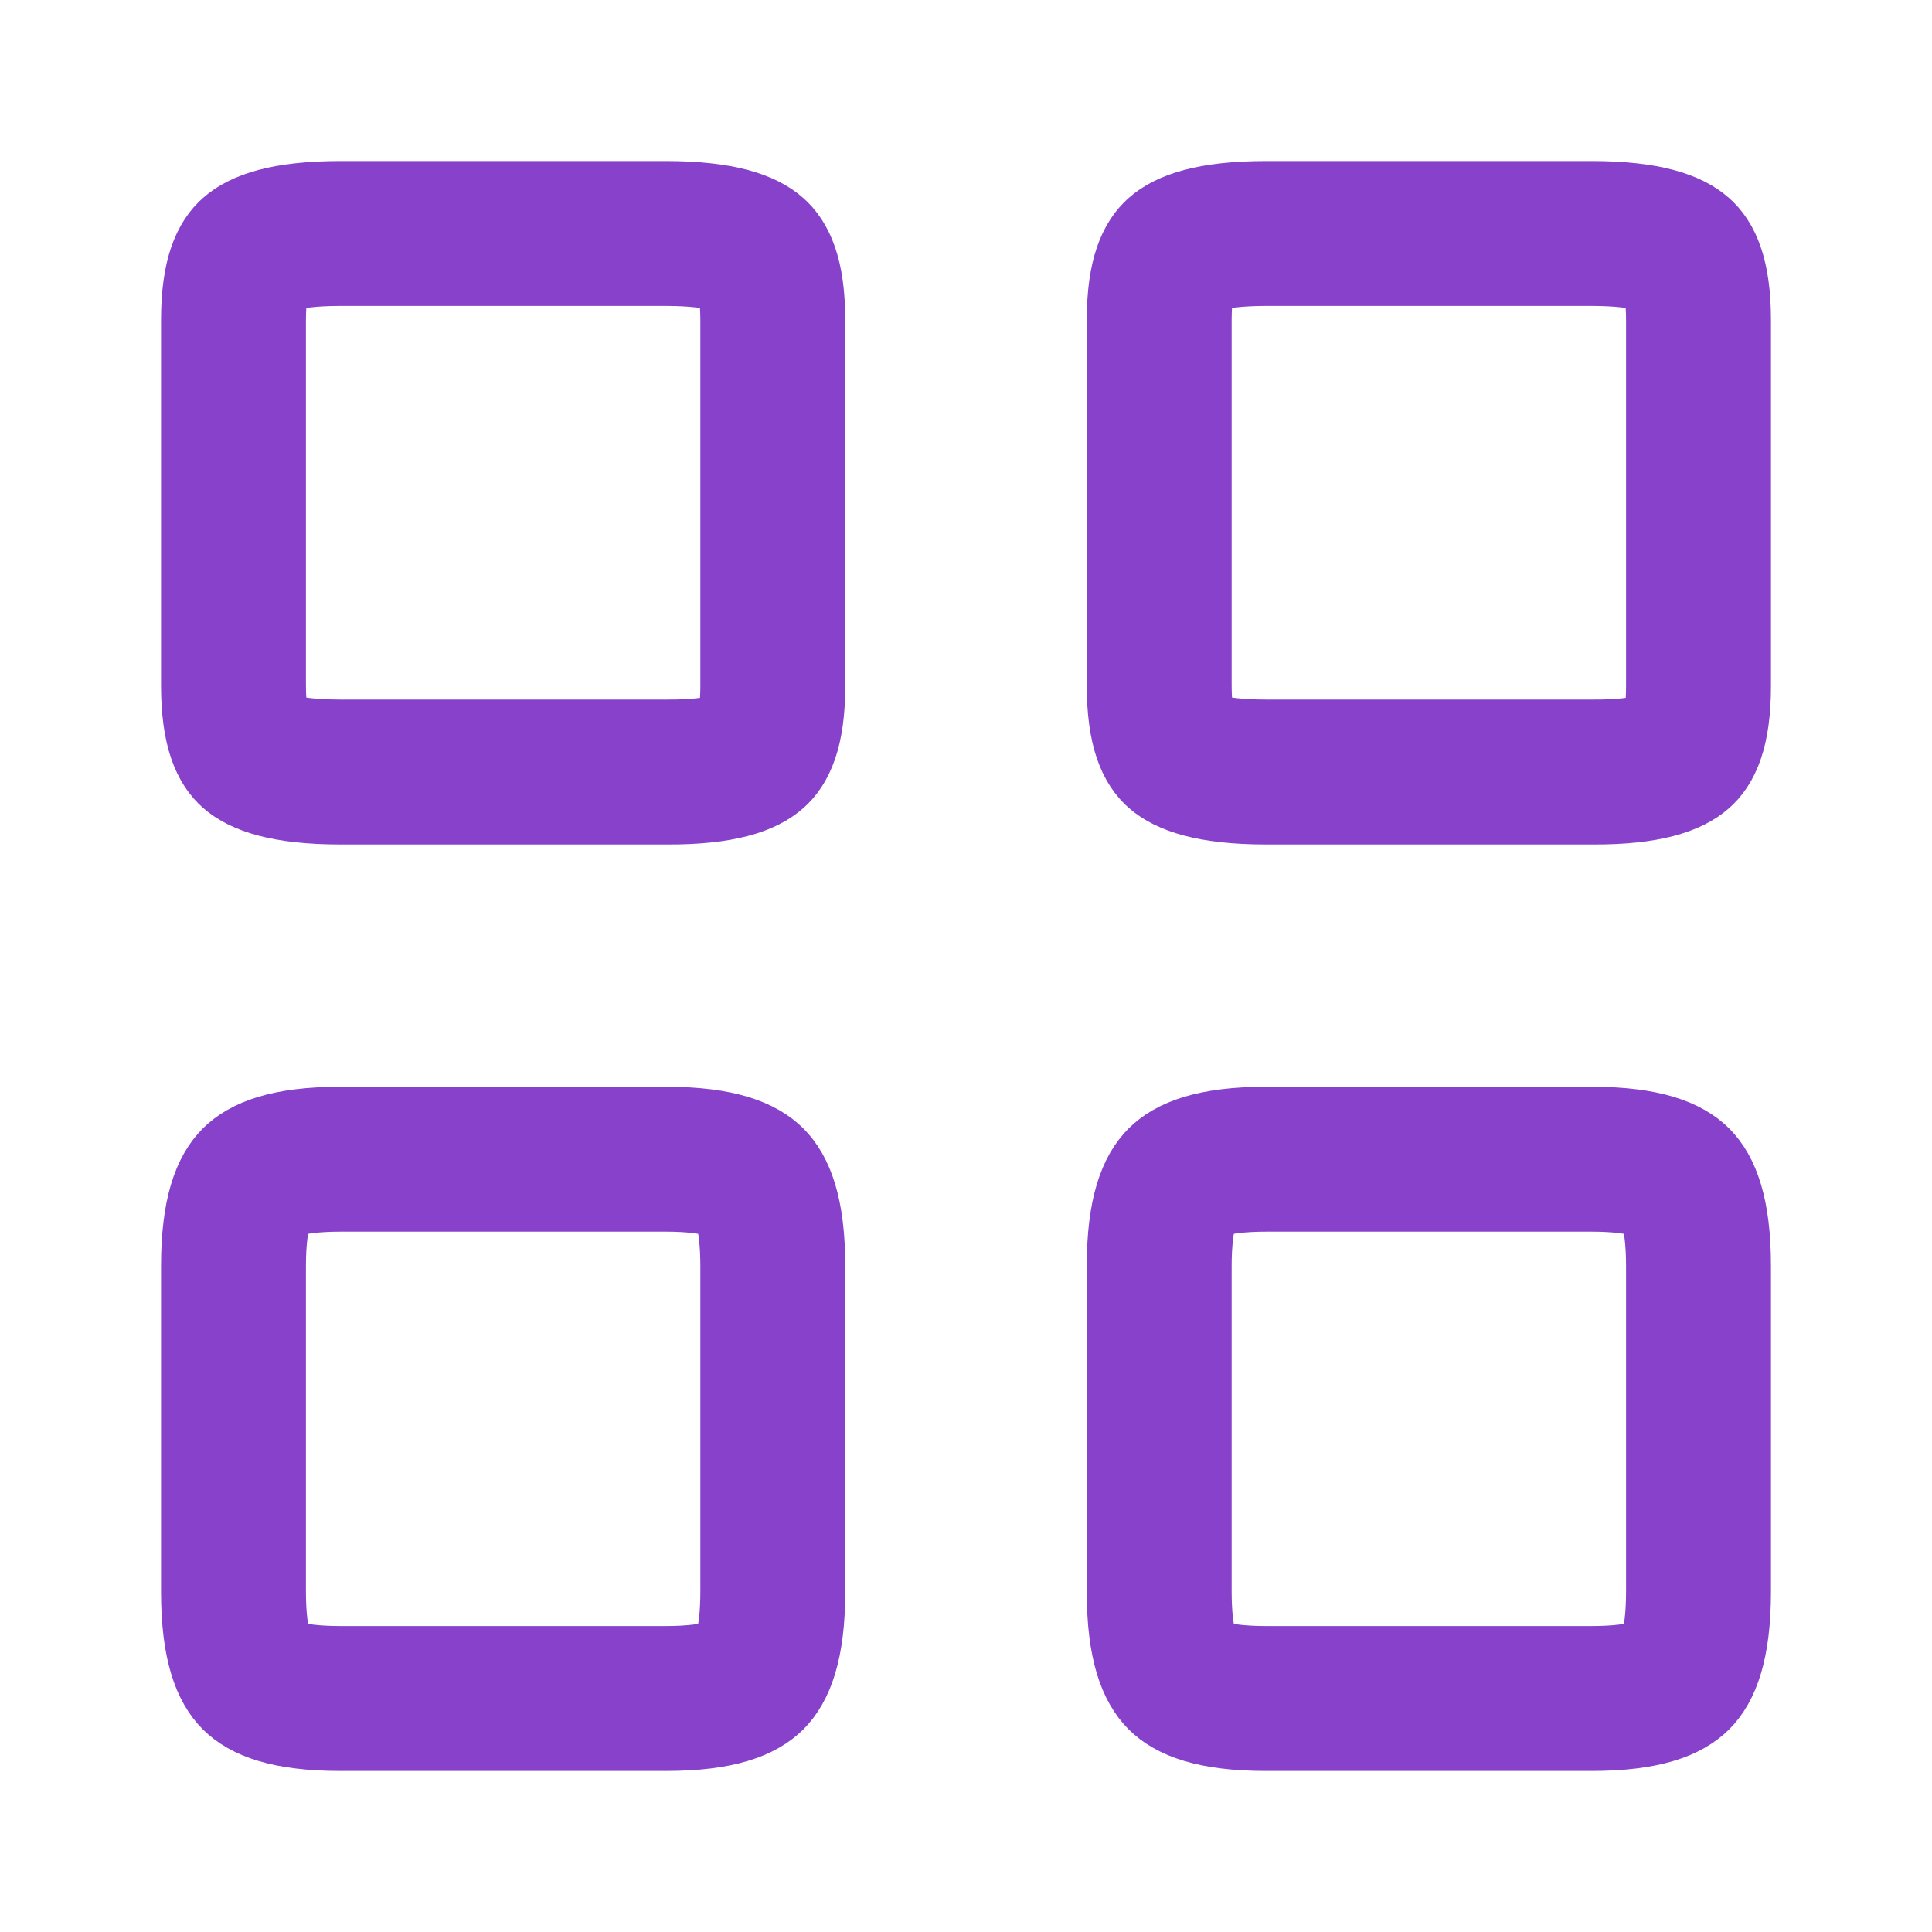 <svg width="20" height="20" viewBox="0 0 20 20" fill="none" xmlns="http://www.w3.org/2000/svg">
<path d="M16.48 7.992V7.992H16.475H13.108C12.502 7.992 12.269 7.878 12.179 7.799C12.113 7.74 12 7.588 12 7.092V3.317C12 2.826 12.113 2.672 12.18 2.612C12.271 2.531 12.504 2.417 13.108 2.417H16.475C17.079 2.417 17.312 2.531 17.403 2.612C17.471 2.672 17.583 2.826 17.583 3.317V7.1C17.583 7.592 17.471 7.744 17.404 7.803C17.315 7.882 17.083 7.996 16.48 7.992Z" stroke="#8741CB" stroke-width="1.5"/>
<path d="M17.583 13.108V16.475C17.583 17.062 17.461 17.281 17.371 17.371C17.281 17.461 17.062 17.583 16.475 17.583H13.108C12.521 17.583 12.303 17.461 12.213 17.371C12.123 17.281 12 17.062 12 16.475V13.108C12 12.521 12.123 12.303 12.213 12.213C12.303 12.123 12.521 12 13.108 12H16.475C17.062 12 17.281 12.123 17.371 12.213C17.461 12.303 17.583 12.521 17.583 13.108Z" stroke="#8741CB" stroke-width="1.5"/>
<path d="M6.896 7.992V7.992H6.891H3.525C2.918 7.992 2.686 7.878 2.596 7.799C2.53 7.74 2.417 7.588 2.417 7.092V3.317C2.417 2.826 2.529 2.672 2.597 2.612C2.687 2.531 2.921 2.417 3.525 2.417H6.891C7.495 2.417 7.729 2.531 7.819 2.612C7.887 2.672 8 2.826 8 3.317V7.1C8 7.592 7.887 7.744 7.82 7.803C7.732 7.882 7.5 7.996 6.896 7.992Z" stroke="#8741CB" stroke-width="1.5"/>
<path d="M8 13.108V16.475C8 17.062 7.877 17.281 7.787 17.371C7.697 17.461 7.479 17.583 6.891 17.583H3.525C2.937 17.583 2.719 17.461 2.629 17.371C2.539 17.281 2.417 17.062 2.417 16.475V13.108C2.417 12.521 2.539 12.303 2.629 12.213C2.719 12.123 2.937 12 3.525 12H6.891C7.479 12 7.697 12.123 7.787 12.213C7.877 12.303 8 12.521 8 13.108Z" stroke="#8741CB" stroke-width="1.5"/>
</svg>
